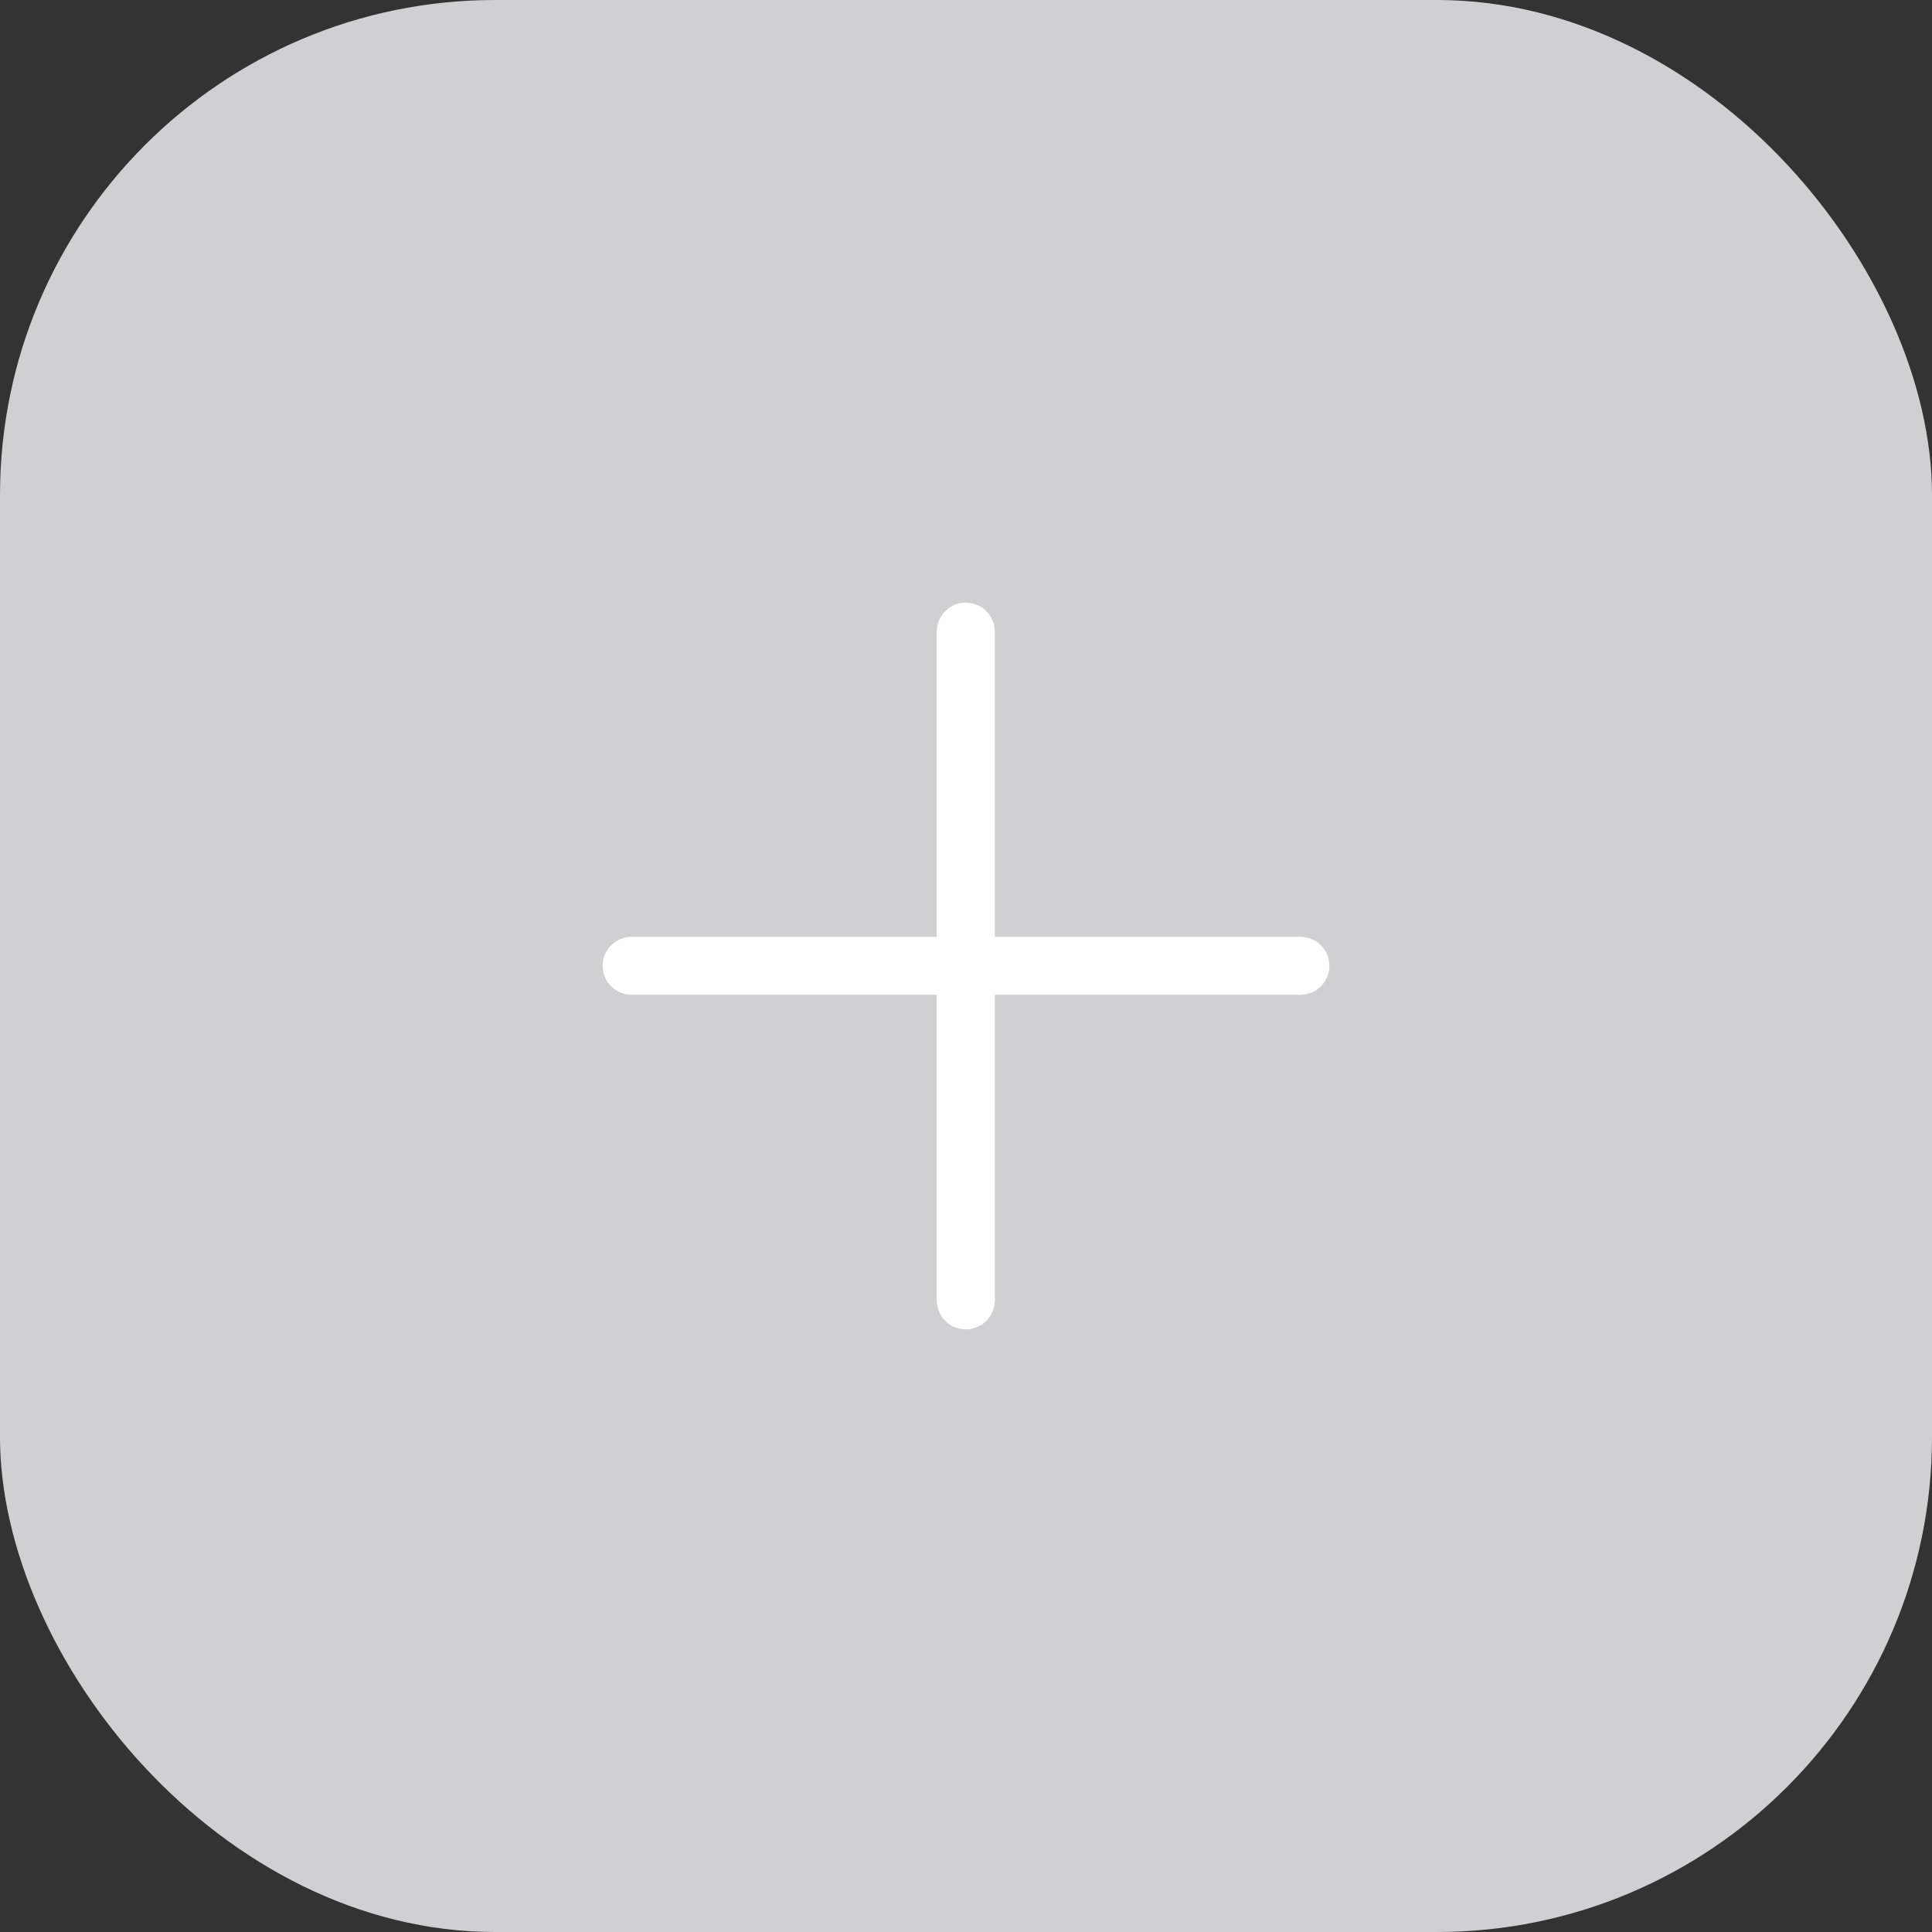 <svg id="Ebene_1" data-name="Ebene 1" xmlns="http://www.w3.org/2000/svg" viewBox="0 0 49.95 49.95"><rect x="0" y="0" width="49.95" height="49.95" fill="#333333" stroke="none"/><defs><style>.cls-1{fill:#d0cfd2;}.cls-2{fill:none;stroke:#fff;stroke-linecap:round;stroke-width:1.5px;}</style></defs><rect class="cls-1" width="49.95" height="49.95" rx="12.8"/><line class="cls-2" x1="16.33" y1="24.97" x2="33.62" y2="24.97"/><line class="cls-2" x1="24.97" y1="16.33" x2="24.97" y2="33.62"/></svg>